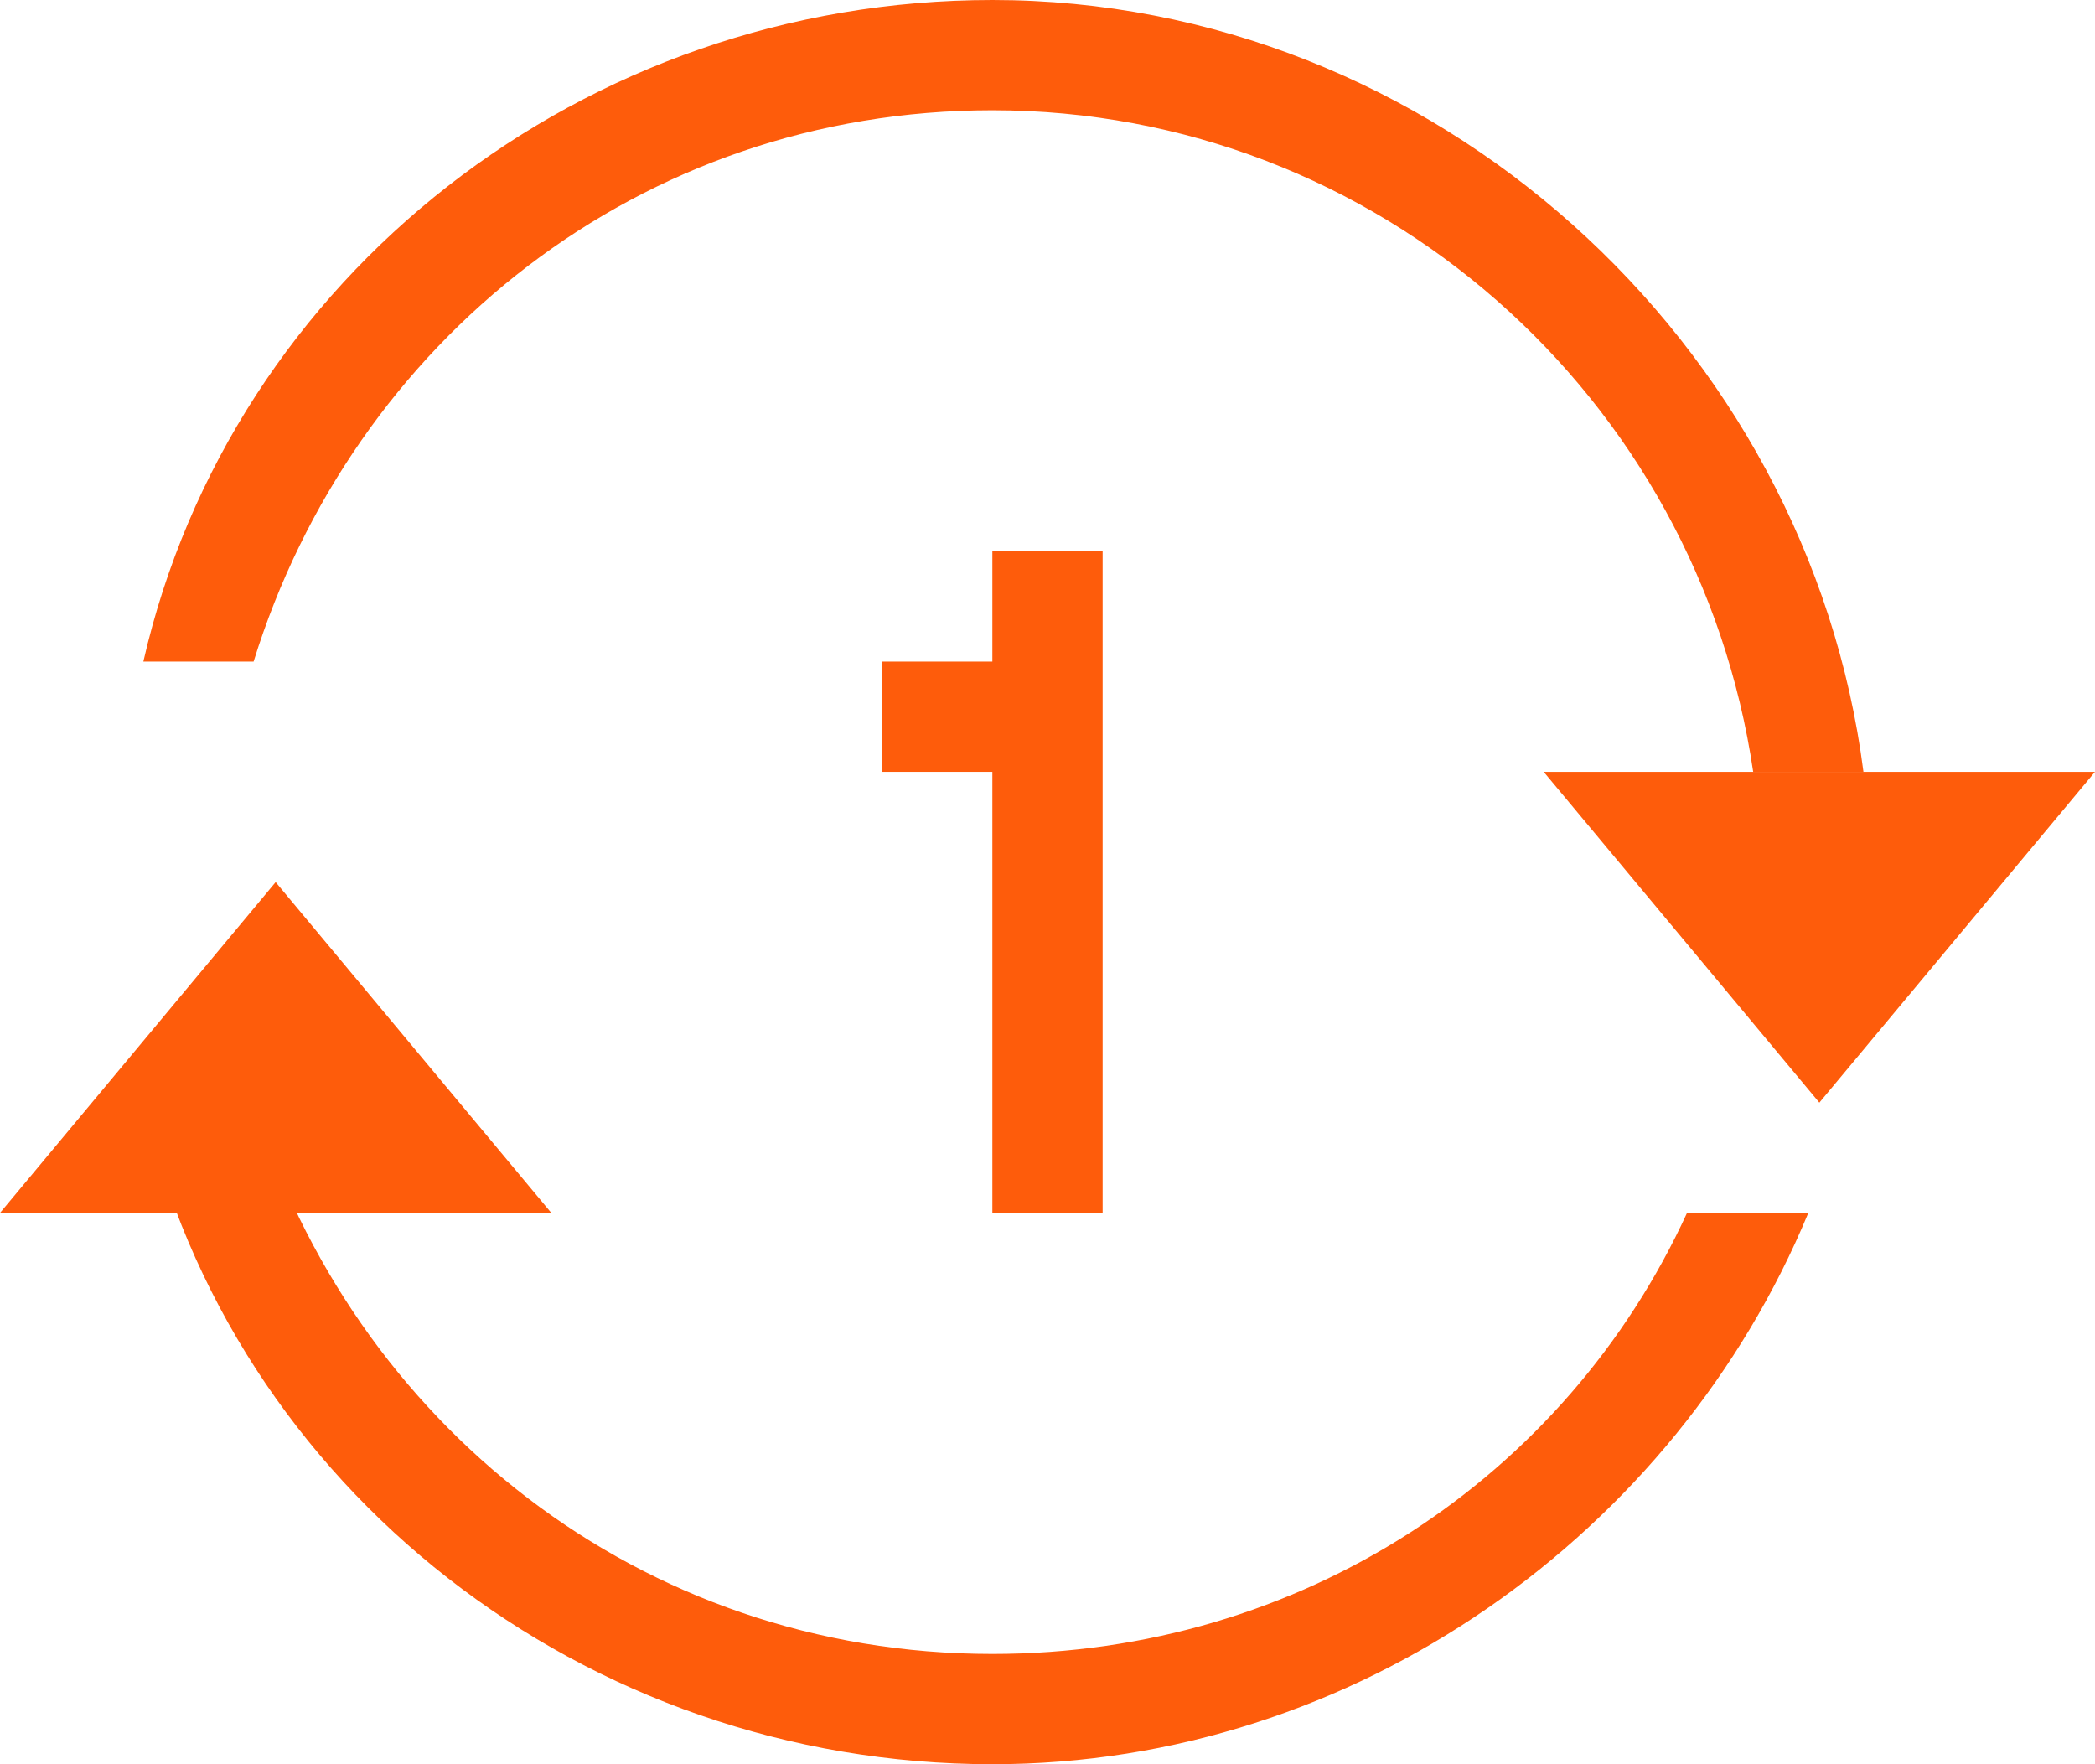 <?xml version="1.0" encoding="utf-8"?>
<!-- Generator: Adobe Illustrator 18.1.1, SVG Export Plug-In . SVG Version: 6.00 Build 0)  -->
<svg version="1.1" id="Layer_1" xmlns="http://www.w3.org/2000/svg" xmlns:xlink="http://www.w3.org/1999/xlink" x="0px" y="0px"
	 viewBox="-500 983 19 16" enable-background="new -500 983 19 16" xml:space="preserve">
<title>Repeat Hover</title>
<g id="Page-1">
	<g id="Player" transform="translate(-2721, -313)">
		<g id="Repeat-Hover" transform="translate(2721, 313)">
			<path id="Fill-1" fill="#FE5C0B" d="M-491,989h-1v1h1v4h1v-6h-1V989z"/>
			<path id="Fill-6" fill="#FE5C0B" d="M-483.5,993l-2.5-3h5L-483.5,993"/>
			<path id="Fill-7" fill="#FE5C0B" d="M-497.5,991l2.5,3h-5L-497.5,991"/>
			<path id="Oval-112" fill="#FE5C0B" d="M-484.7,994h1.1l0,0c-1.2,2.9-4.1,5-7.4,5c-3.7,0-6.9-2.5-7.7-6l0,0h1c0.9,2.9,3.5,5,6.7,5
				C-488.2,998-485.8,996.4-484.7,994z M-484.1,990h1c-0.5-3.9-3.9-7-7.9-7c-3.7,0-6.9,2.5-7.7,6h1c0.9-2.9,3.5-5,6.7-5
				C-487.5,984-484.6,986.6-484.1,990z"/>
		</g>
	</g>
</g>
</svg>
